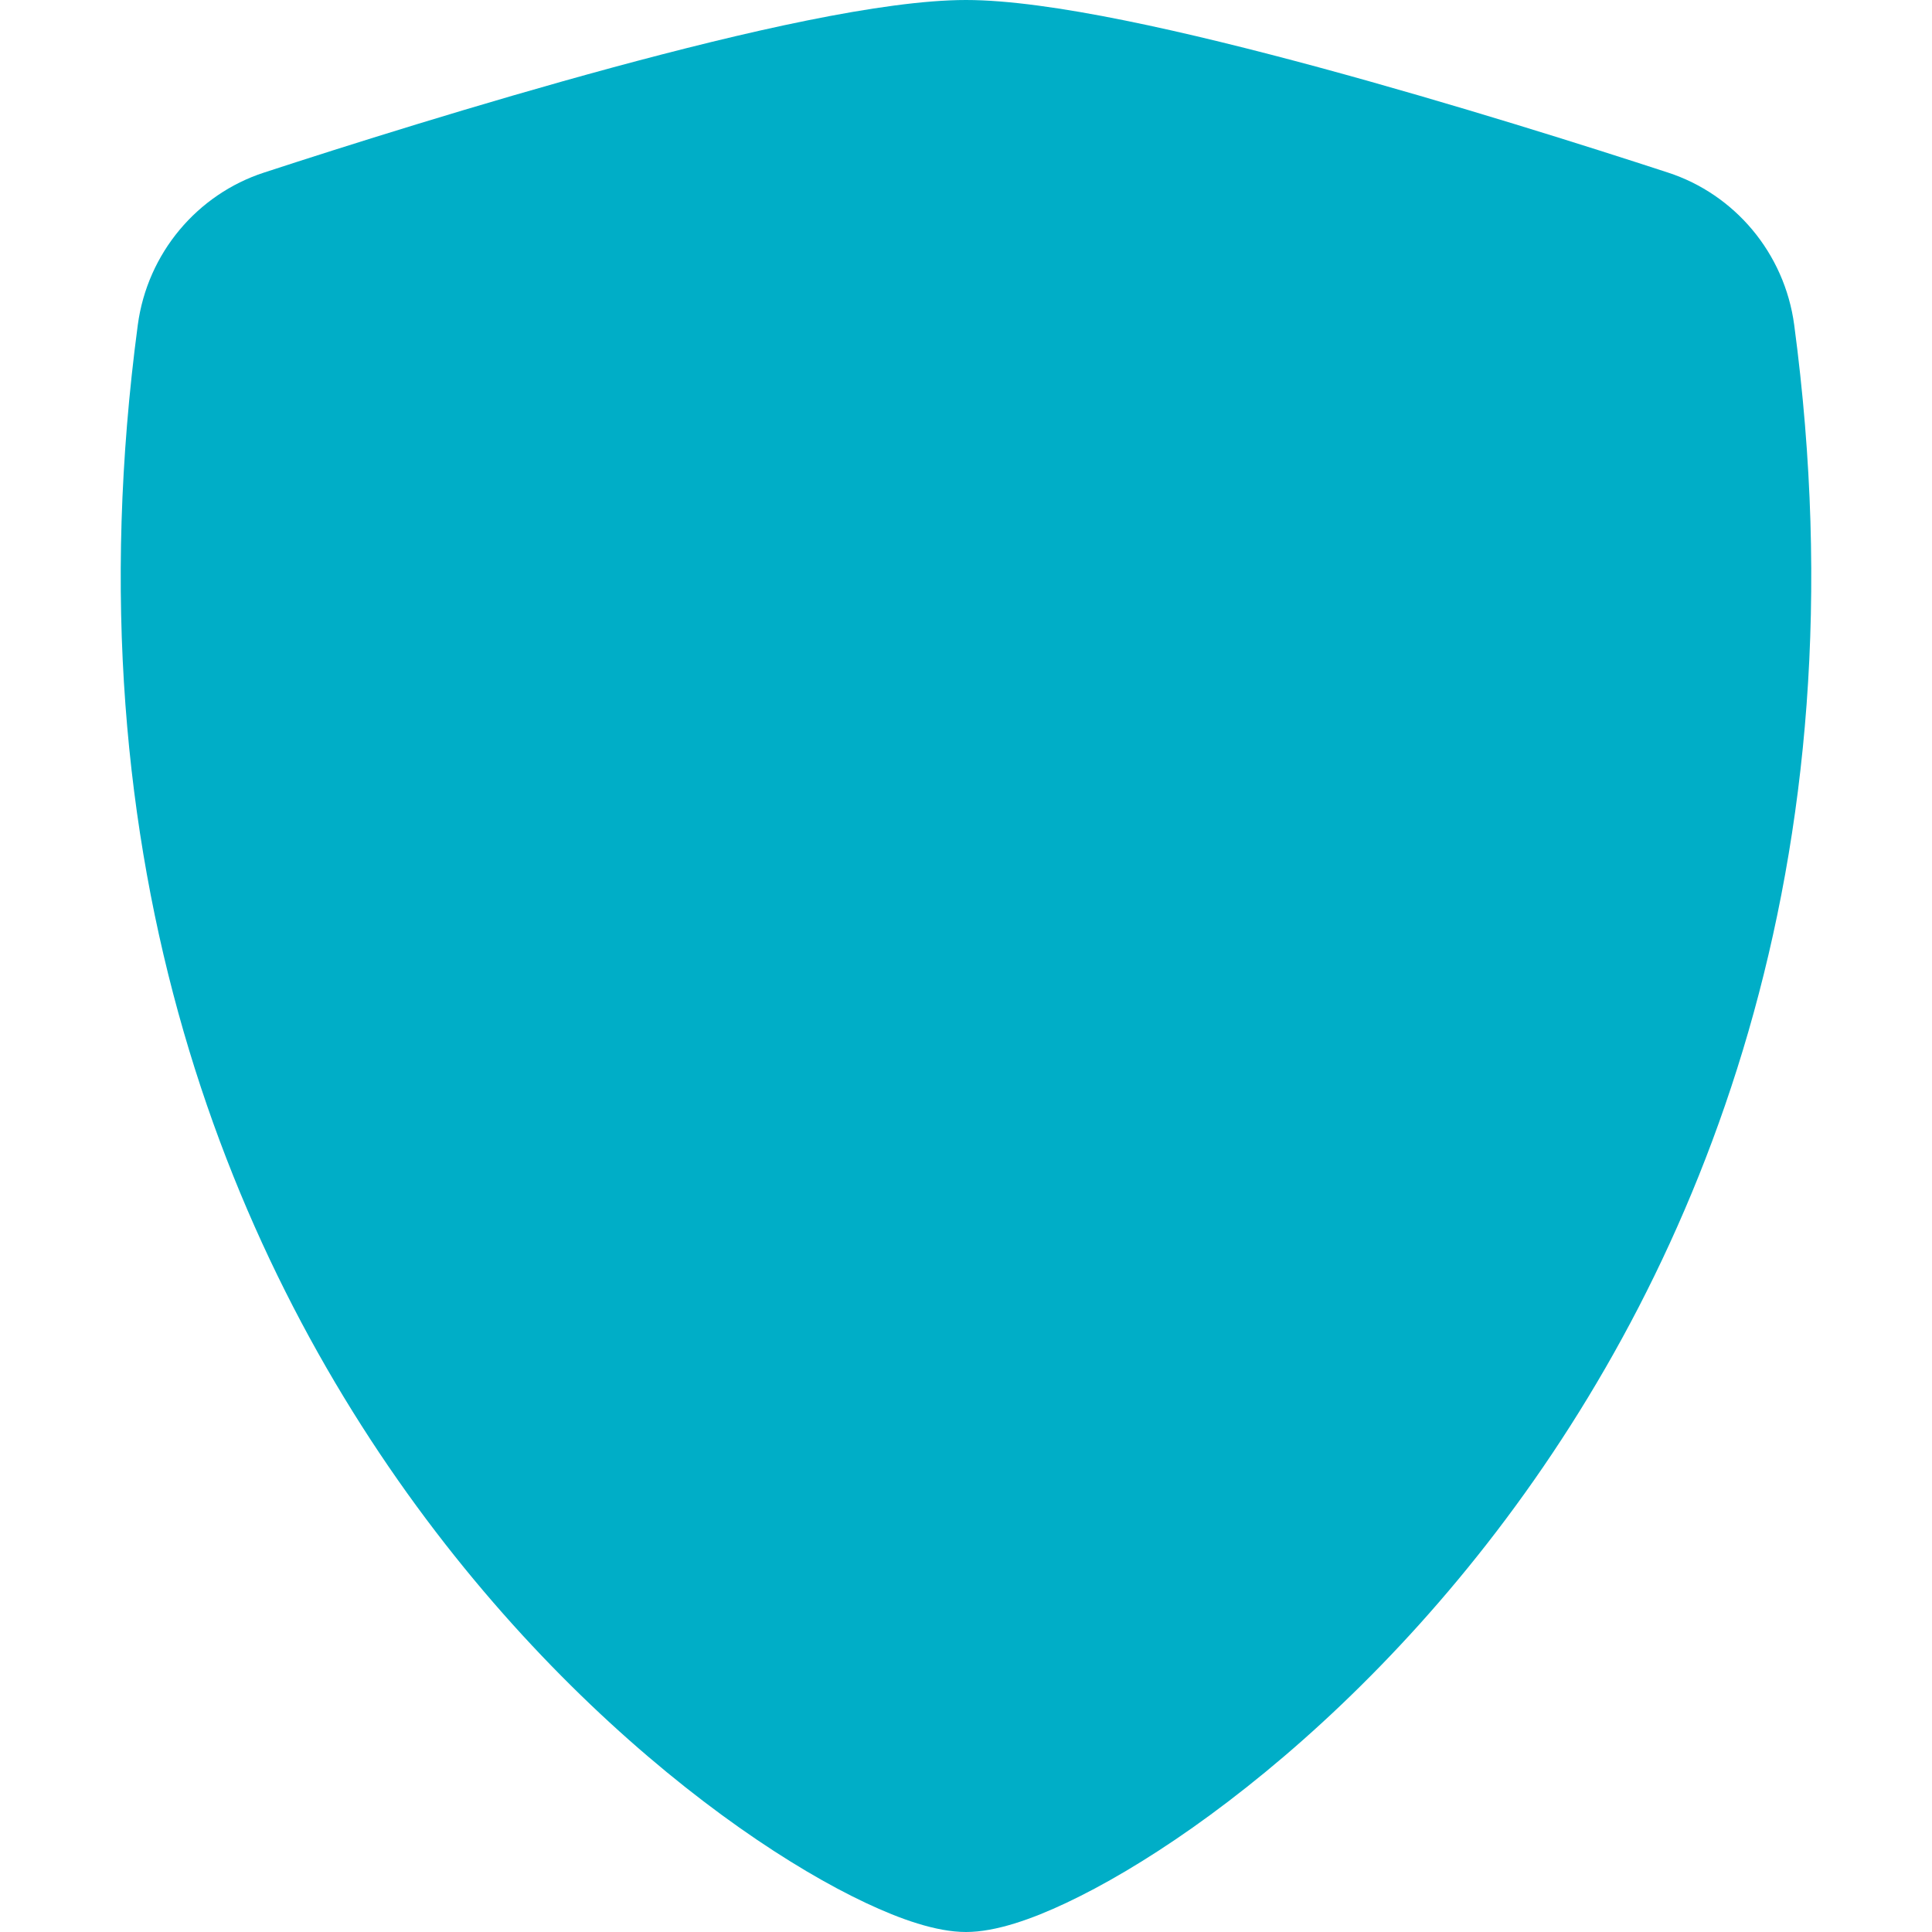 <svg width="32" height="32" viewBox="0 0 32 32" fill="none" xmlns="http://www.w3.org/2000/svg">
<path d="M10.143 1.119C12.315 0.531 14.621 0 16 0C17.379 0 19.685 0.531 21.857 1.119C24.077 1.721 26.314 2.429 27.629 2.859C28.727 3.217 29.558 4.187 29.718 5.384C30.911 14.339 28.144 20.974 24.788 25.364C23.116 27.551 21.299 29.181 19.754 30.271C18.982 30.815 18.266 31.233 17.658 31.519C17.096 31.784 16.495 32 16 32C15.505 32 14.904 31.784 14.342 31.519C13.734 31.233 13.018 30.815 12.246 30.271C10.7 29.181 8.884 27.551 7.212 25.364C3.856 20.974 1.089 14.339 2.282 5.384C2.442 4.187 3.273 3.217 4.371 2.859C5.686 2.429 7.923 1.721 10.143 1.119Z" fill="#00AEC7"/>
</svg>
